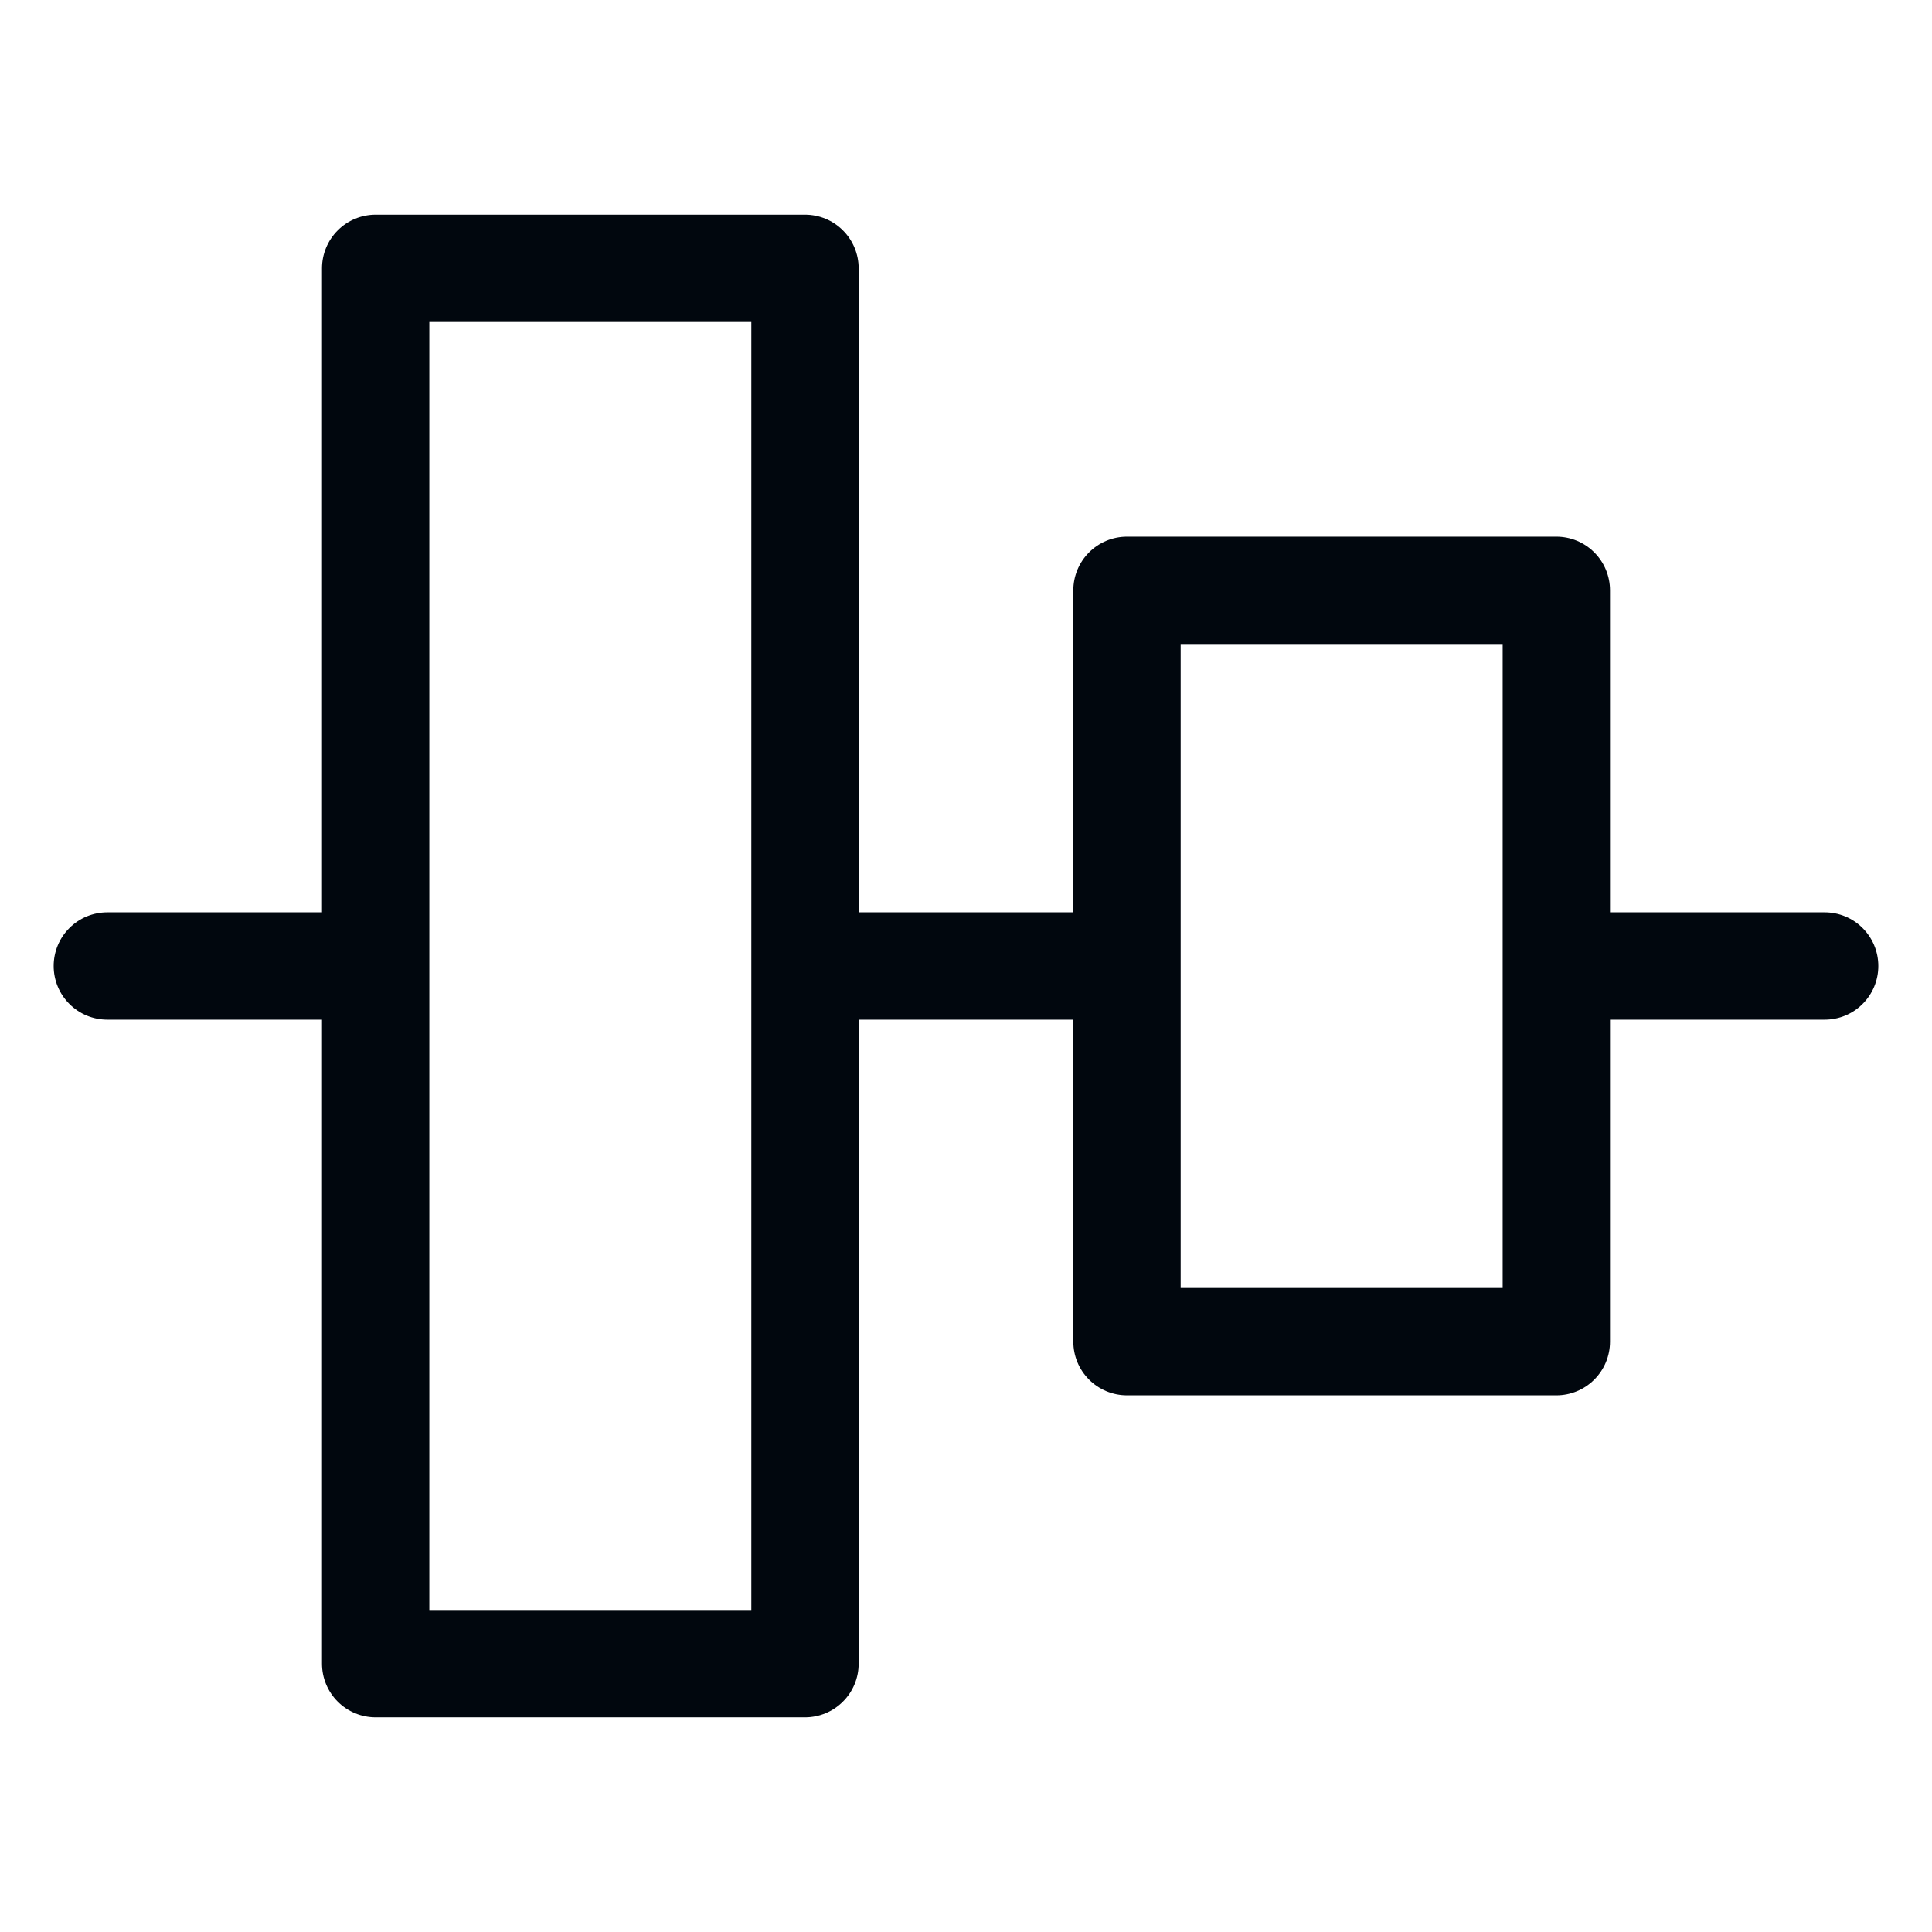 <svg width="36" height="36" viewBox="0 0 36 36" fill="none" xmlns="http://www.w3.org/2000/svg">
<path d="M34 17H30V11C30 10.735 29.895 10.48 29.707 10.293C29.52 10.105 29.265 10 29 10H21C20.735 10 20.48 10.105 20.293 10.293C20.105 10.48 20 10.735 20 11V17H16V5C16 4.735 15.895 4.48 15.707 4.293C15.52 4.105 15.265 4 15 4H7C6.735 4 6.48 4.105 6.293 4.293C6.105 4.48 6 4.735 6 5V17H2C1.735 17 1.48 17.105 1.293 17.293C1.105 17.48 1 17.735 1 18C1 18.265 1.105 18.52 1.293 18.707C1.48 18.895 1.735 19 2 19H6V31C6 31.265 6.105 31.52 6.293 31.707C6.48 31.895 6.735 32 7 32H15C15.265 32 15.52 31.895 15.707 31.707C15.895 31.52 16 31.265 16 31V19H20V25C20 25.265 20.105 25.52 20.293 25.707C20.48 25.895 20.735 26 21 26H29C29.265 26 29.52 25.895 29.707 25.707C29.895 25.52 30 25.265 30 25V19H34C34.265 19 34.52 18.895 34.707 18.707C34.895 18.52 35 18.265 35 18C35 17.735 34.895 17.48 34.707 17.293C34.52 17.105 34.265 17 34 17ZM14 30H8V6H14V30ZM28 24H22V12H28V24Z" fill="#01070E"/>
</svg>
